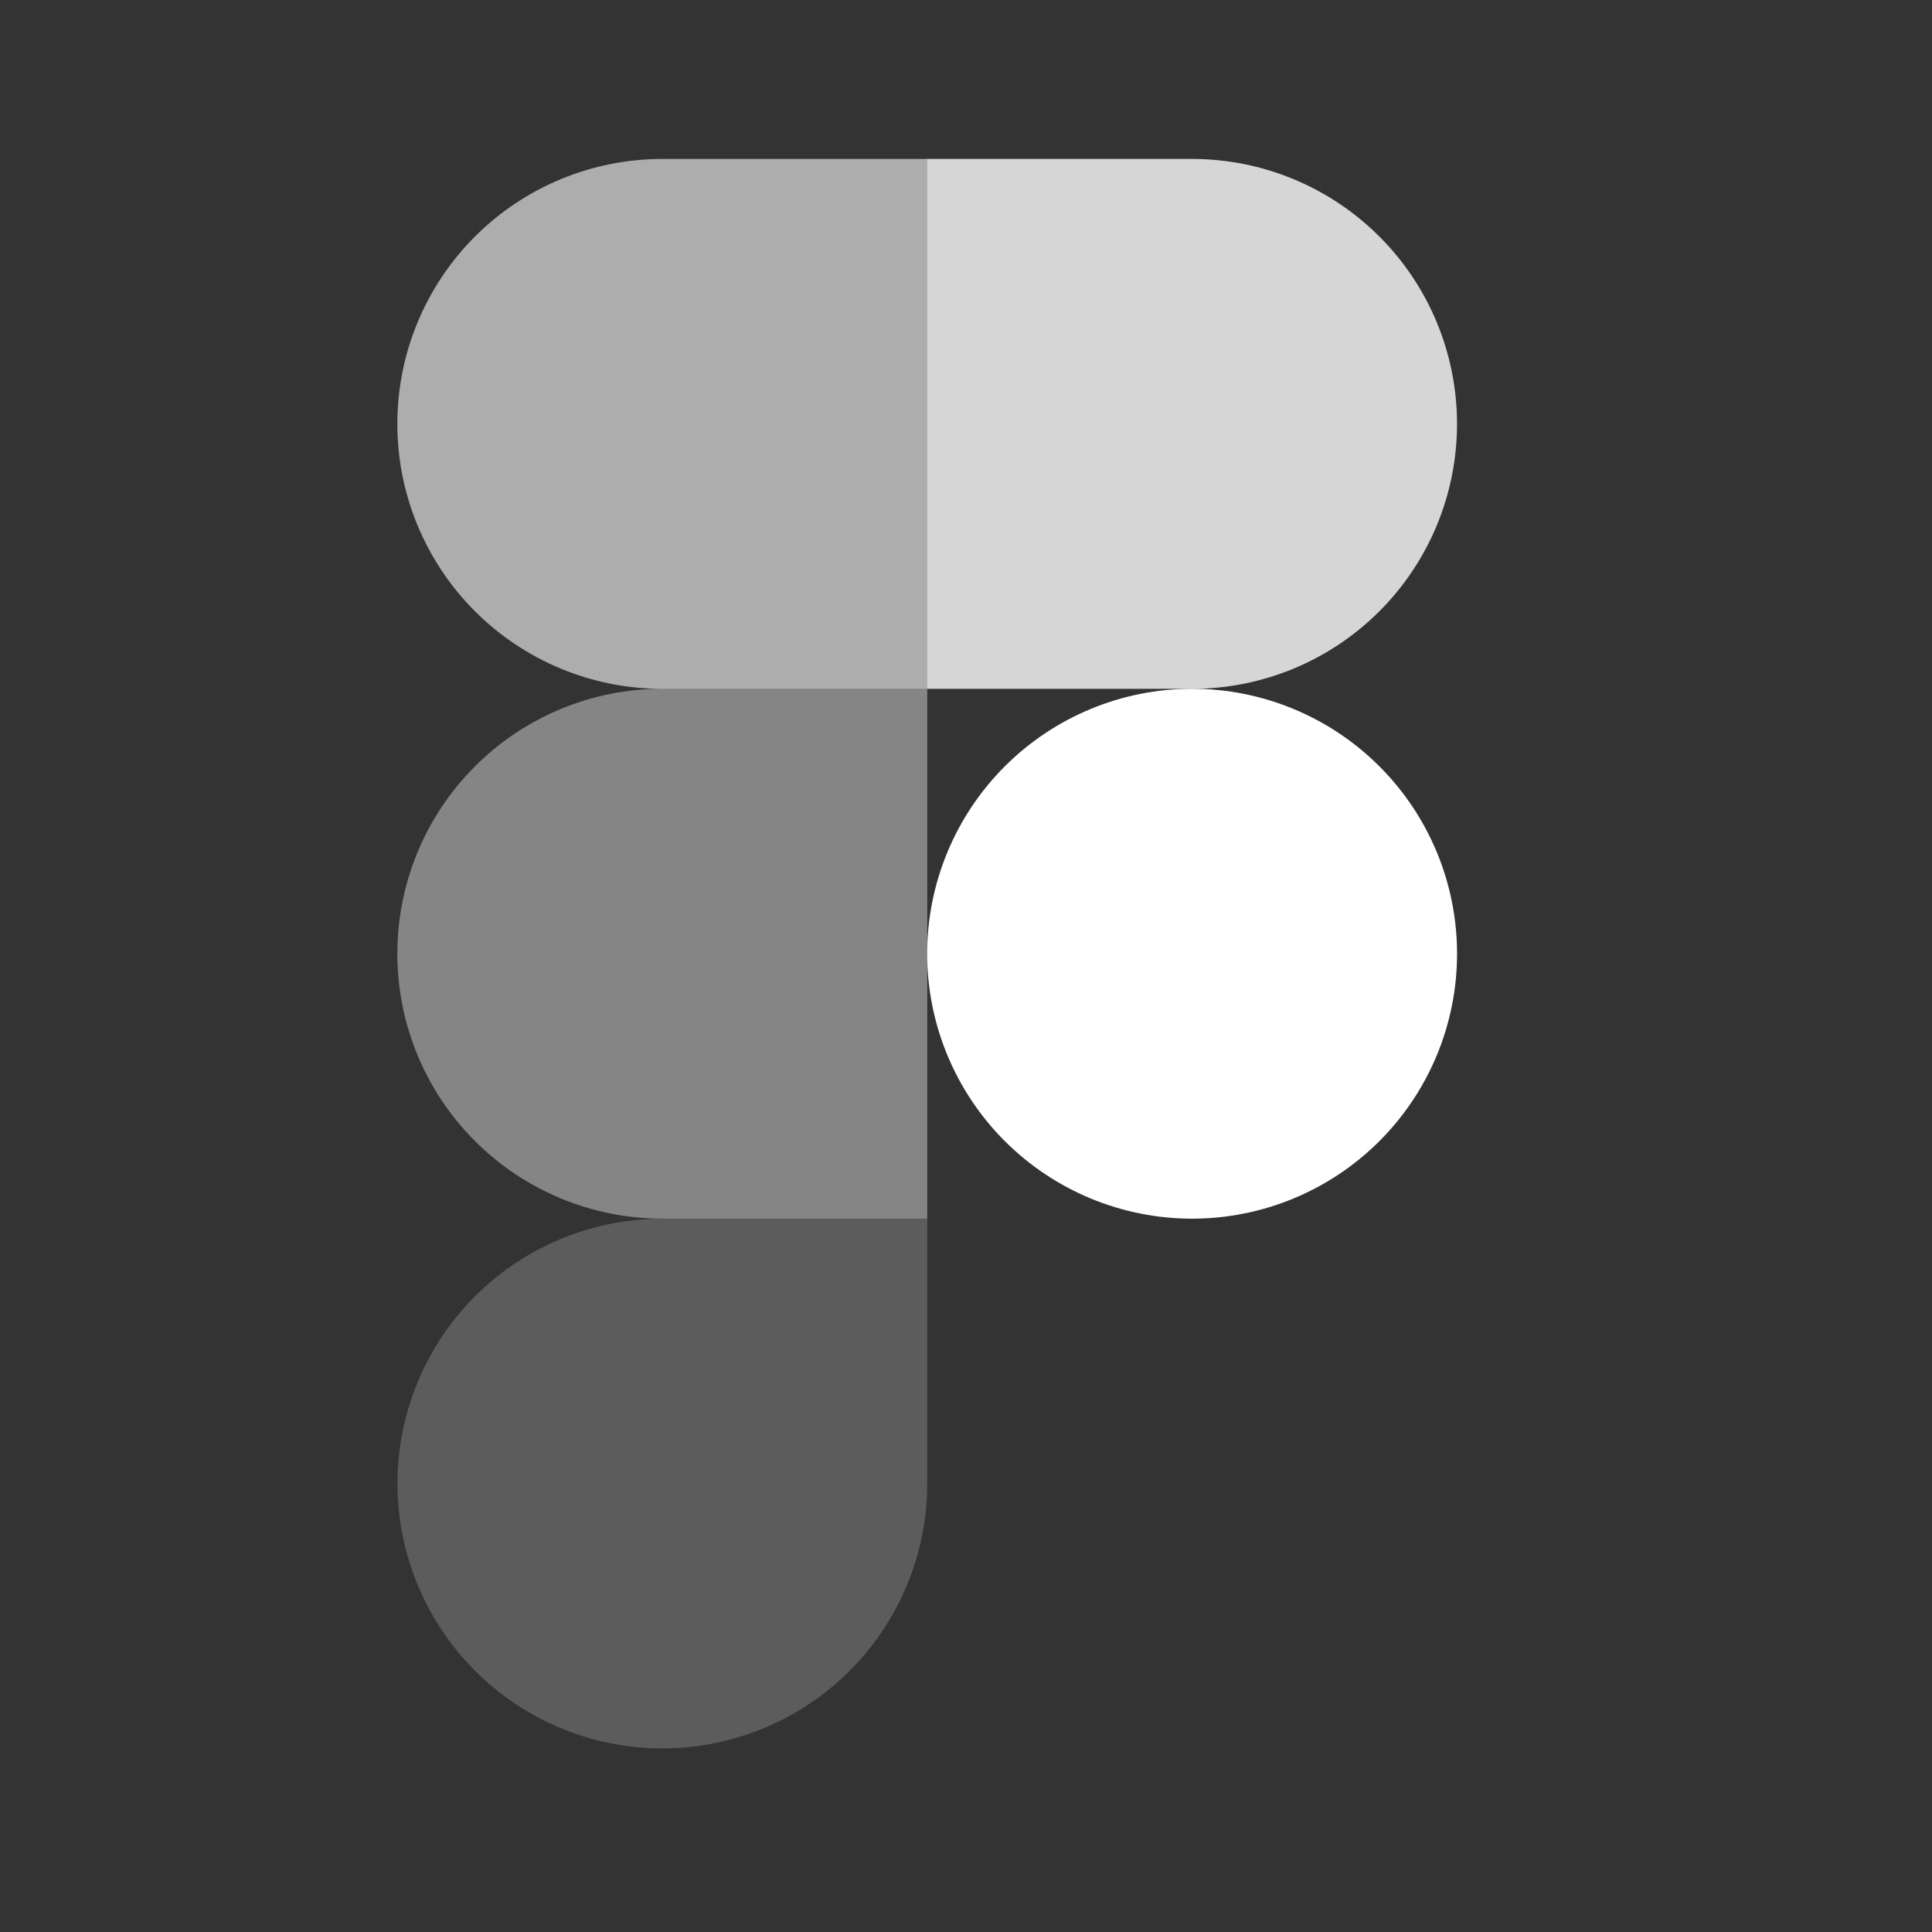 <svg width="59" height="59" viewBox="0 0 59 59" fill="none" xmlns="http://www.w3.org/2000/svg">
<rect x="0" y="0" width="59" height="59" fill="#333333" stroke="none"/>
<path opacity="0.6" d="M28.317 4.854H20.225C18.079 4.854 16.021 5.707 14.504 7.224C12.987 8.741 12.134 10.799 12.134 12.945C12.134 15.091 12.987 17.149 14.504 18.666C16.021 20.183 18.079 21.036 20.225 21.036H28.317V4.854Z" fill="white"/>
<path opacity="0.4" d="M28.317 21.033H20.225C18.079 21.033 16.021 21.886 14.504 23.403C12.987 24.92 12.134 26.978 12.134 29.124C12.134 31.27 12.987 33.328 14.504 34.845C16.021 36.362 18.079 37.215 20.225 37.215H28.317V21.033Z" fill="white"/>
<path d="M44.496 29.125C44.496 31.271 43.643 33.329 42.126 34.846C40.609 36.363 38.551 37.216 36.405 37.216C34.259 37.216 32.201 36.363 30.684 34.846C29.167 33.329 28.314 31.271 28.314 29.125C28.314 26.979 29.167 24.921 30.684 23.404C32.201 21.887 34.259 21.034 36.405 21.034C38.551 21.034 40.609 21.887 42.126 23.404C43.643 24.921 44.496 26.979 44.496 29.125Z" fill="white"/>
<path opacity="0.2" d="M20.225 37.217H28.317V45.306C28.316 46.906 27.841 48.47 26.952 49.8C26.063 51.13 24.8 52.166 23.322 52.778C21.844 53.39 20.218 53.55 18.648 53.238C17.079 52.926 15.638 52.155 14.507 51.024C13.376 49.893 12.606 48.452 12.293 46.883C11.981 45.314 12.141 43.688 12.753 42.209C13.365 40.731 14.402 39.468 15.732 38.579C17.061 37.69 18.625 37.218 20.225 37.217Z" fill="white"/>
<path opacity="0.8" d="M28.314 4.854H36.404C38.55 4.854 40.608 5.707 42.125 7.224C43.642 8.741 44.495 10.799 44.495 12.945C44.495 15.091 43.642 17.149 42.125 18.666C40.608 20.183 38.55 21.036 36.404 21.036H28.314V4.854Z" fill="white"/>
</svg>
